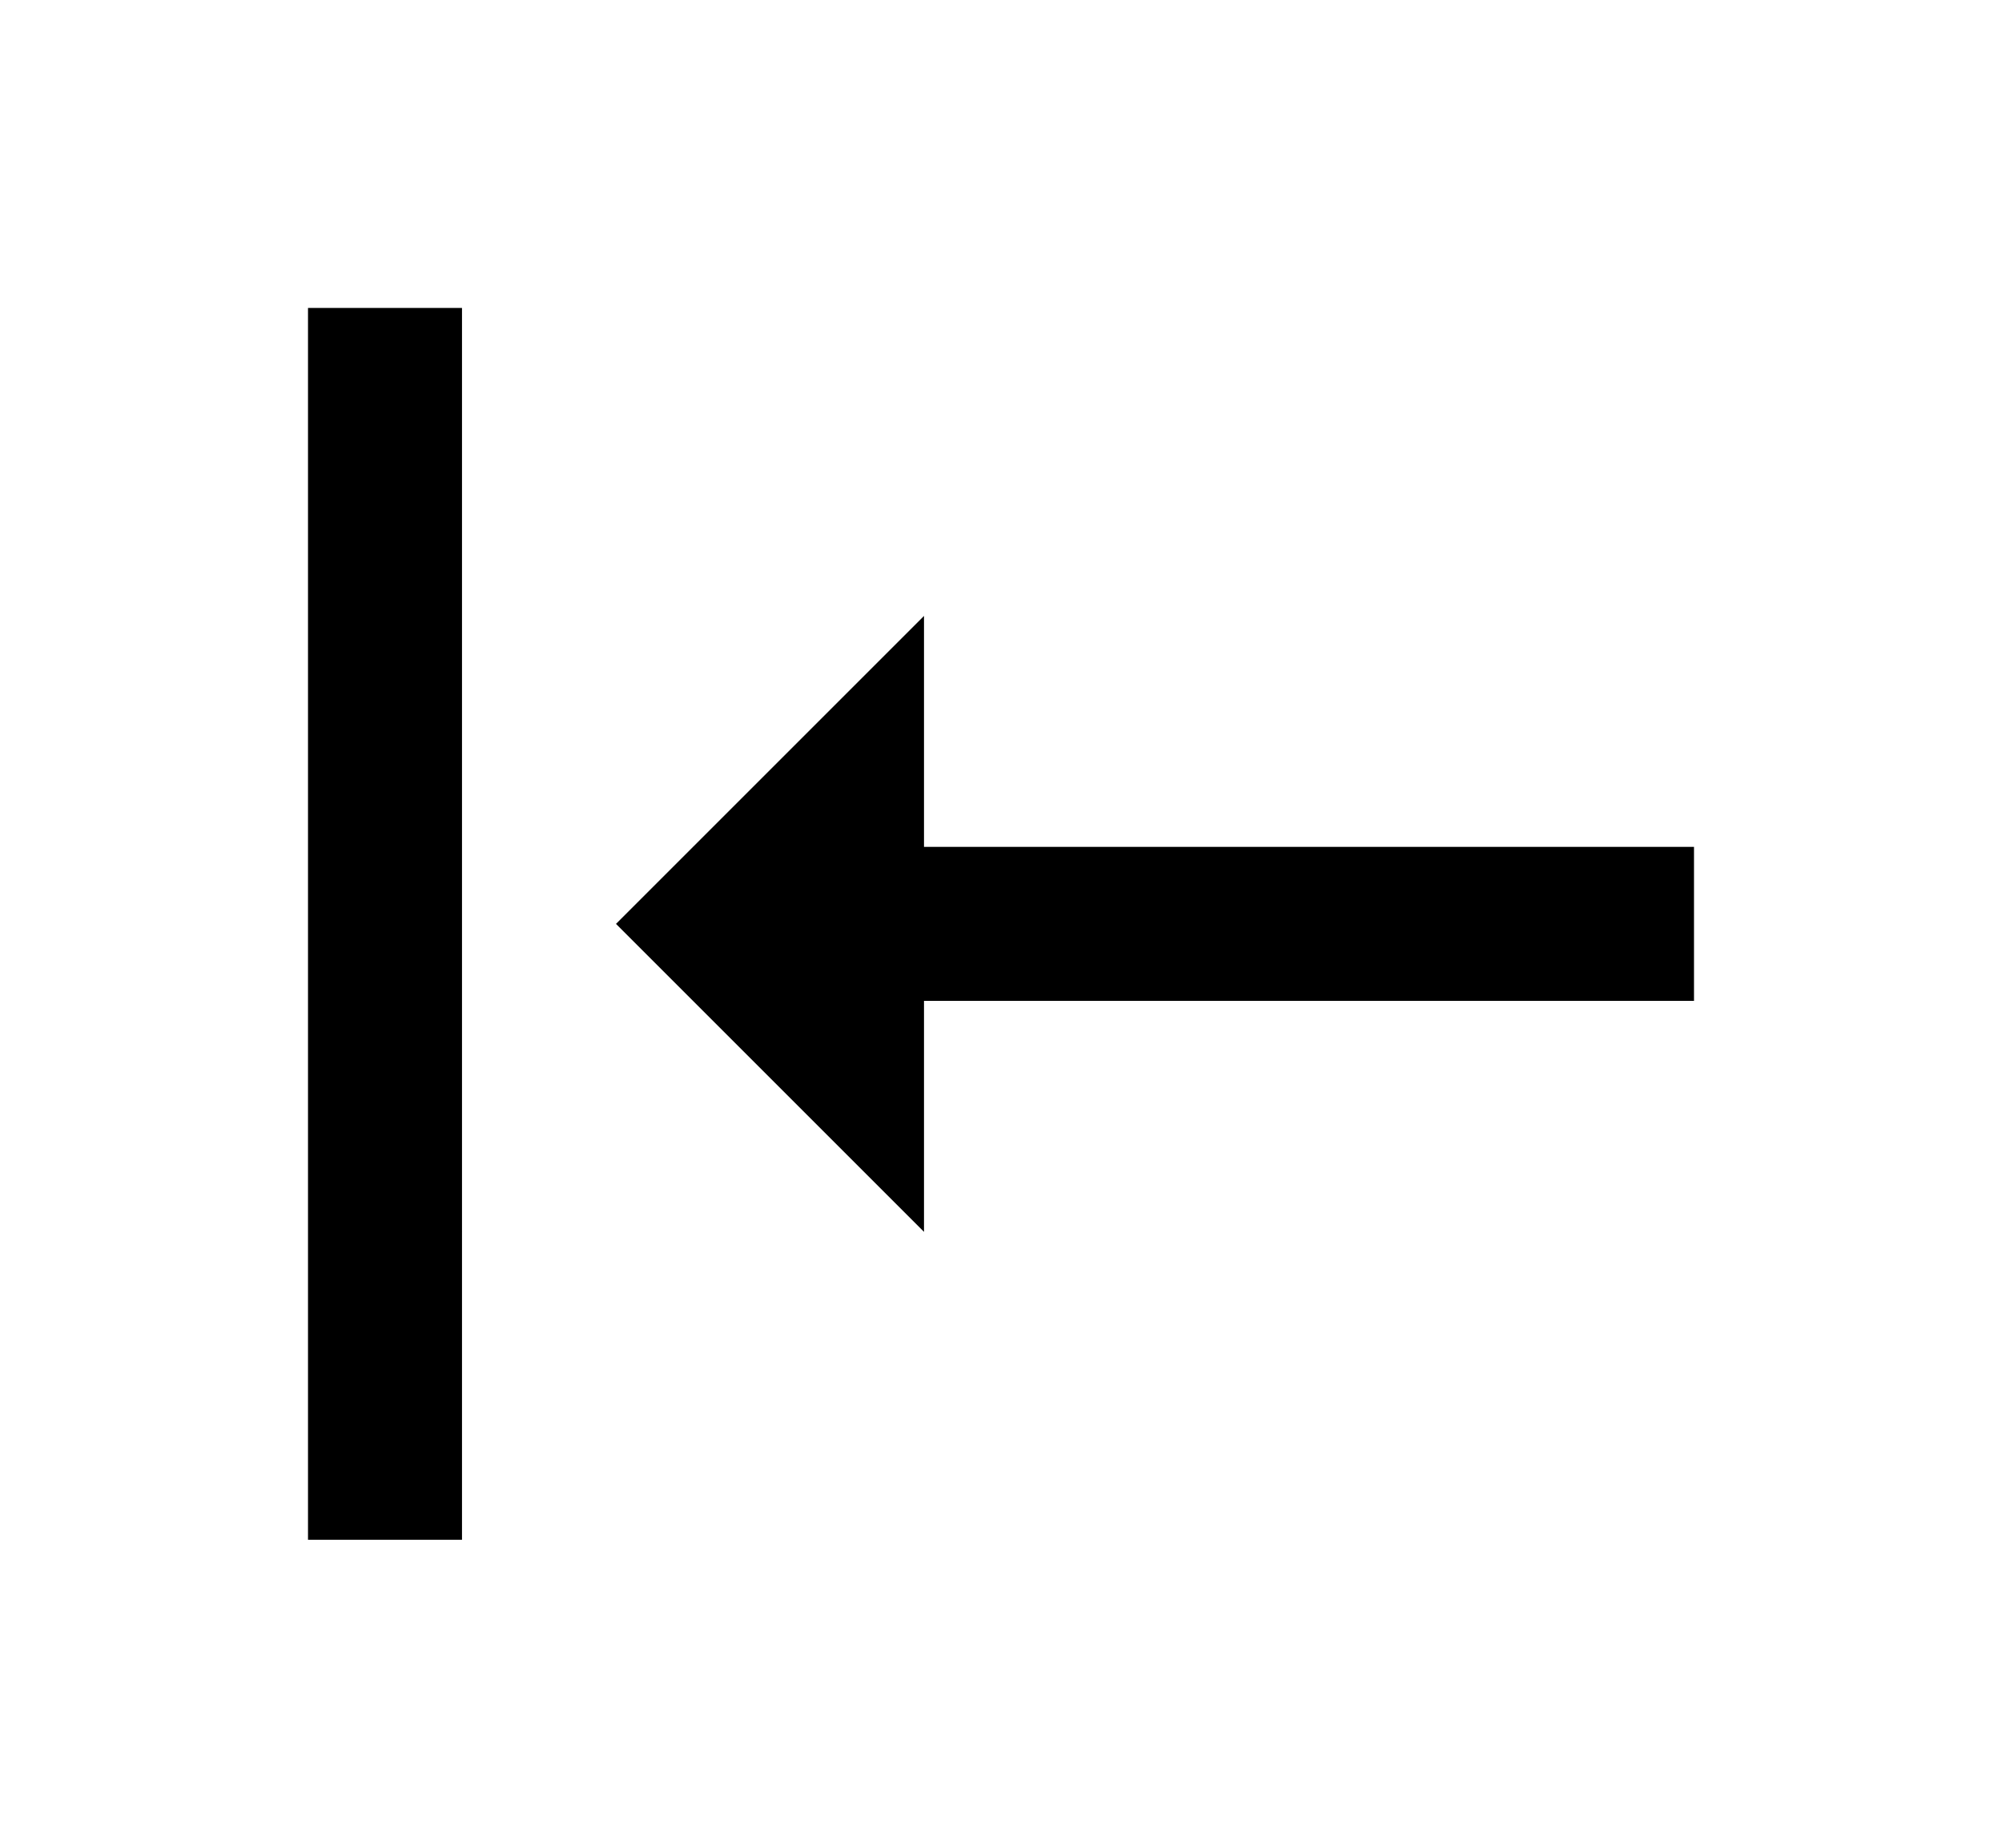 <svg xmlns="http://www.w3.org/2000/svg" width="13" height="12" fill="currentColor" viewBox="0 0 13 12">
  <path fill-rule="evenodd" d="M6 8V6.5h5v-1H6V4L4 6l2 2Zm-4 2h1V2H2v8Z" clip-rule="evenodd"/>
</svg>

